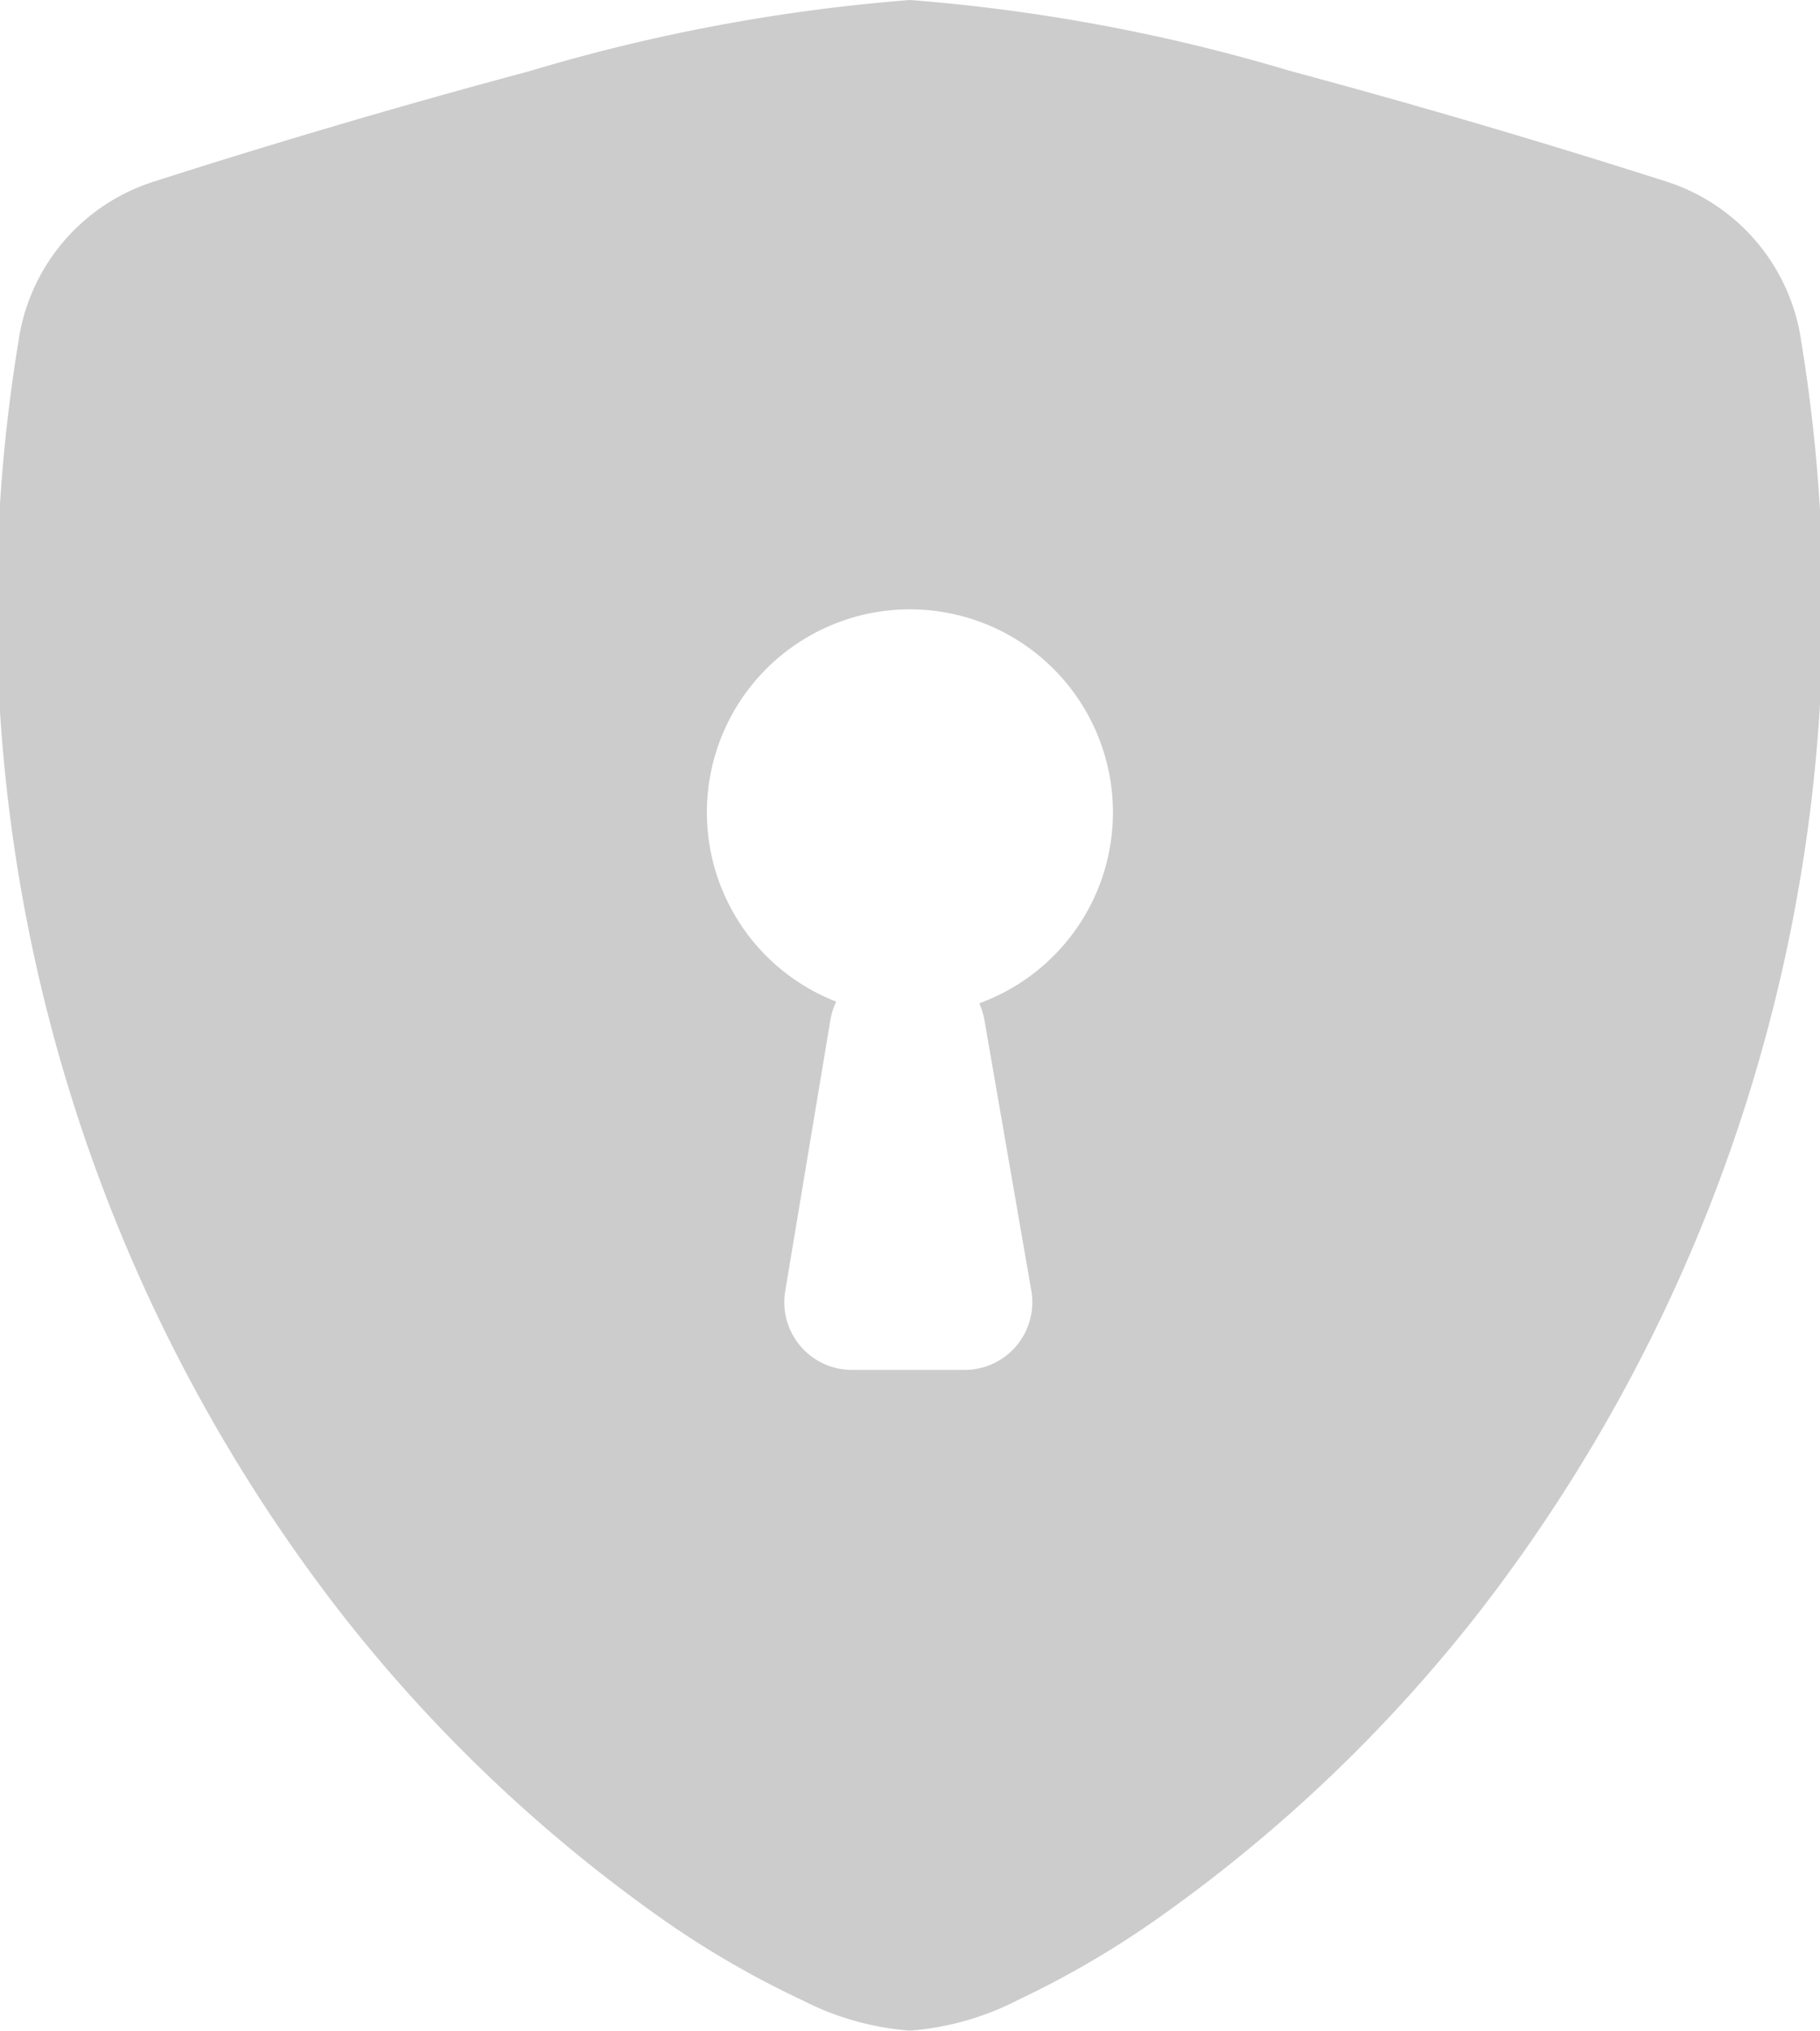 <svg id="shield-lock-fill" xmlns="http://www.w3.org/2000/svg" width="16.136" height="18" viewBox="0 0 16.136 18">
  <path id="Path_57" data-name="Path 57" d="M5.89,1.1A16.065,16.065,0,0,1,9.265.469a16.079,16.079,0,0,1,3.375.63q1.675.45,3.327.978a1.745,1.745,0,0,1,1.2,1.421,14.543,14.543,0,0,1-2.84,11.239,13.43,13.43,0,0,1-2.9,2.76,8.33,8.33,0,0,1-1.208.7,2.5,2.5,0,0,1-.955.27,2.5,2.5,0,0,1-.955-.27A8.29,8.29,0,0,1,7.1,17.5a13.43,13.43,0,0,1-2.9-2.76A14.532,14.532,0,0,1,1.36,3.5a1.745,1.745,0,0,1,1.2-1.421Q4.214,1.549,5.89,1.1ZM9.883,9.36a1.8,1.8,0,1,0-1.272-.013.6.6,0,0,0-.052.164l-.4,2.4a.6.6,0,0,0,.591.7h1a.6.6,0,0,0,.591-.7l-.416-2.4a.6.6,0,0,0-.045-.146Z" transform="translate(-1.197 -0.469)" fill="#ccc" fill-rule="evenodd"/>
</svg>
